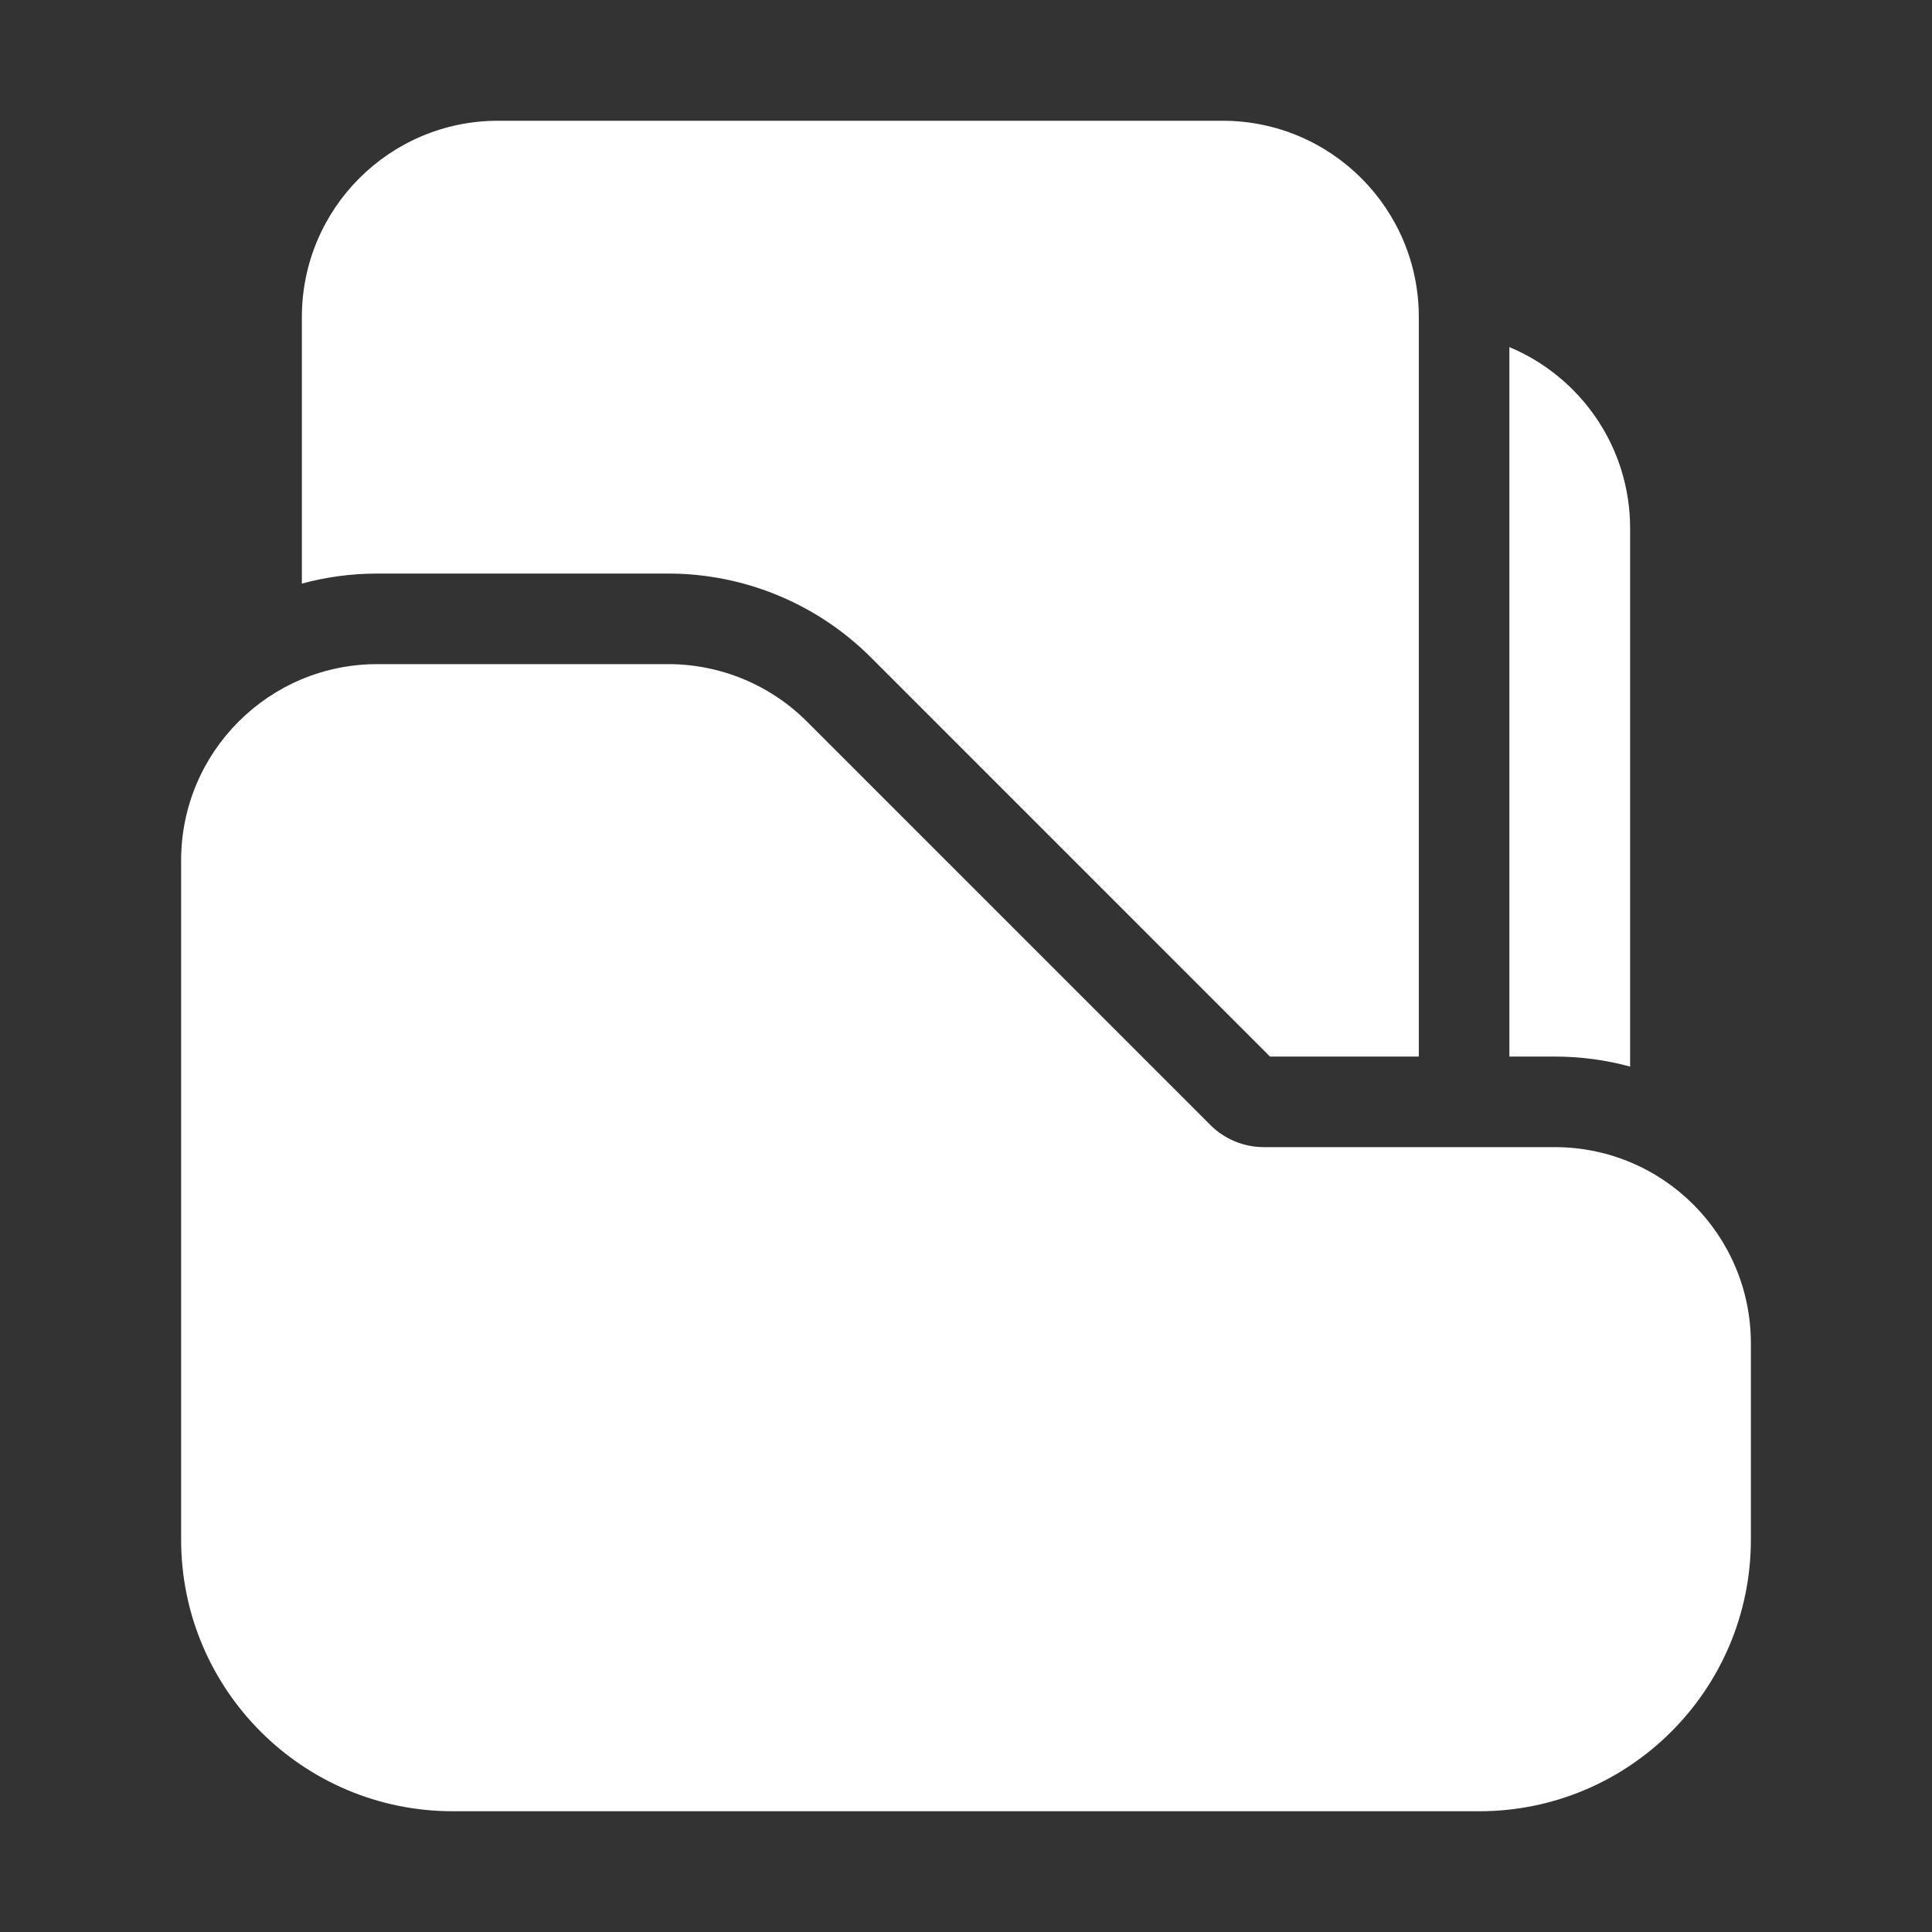 <svg width="32" height="32" viewBox="0 0 32 32" fill="none" xmlns="http://www.w3.org/2000/svg">
<rect x="0" y="0" width="32" height="32" fill="#333333" stroke="none"/>
<path d="M8.25 2C6.455 2 5 3.455 5 5.25V9.666C5.398 9.558 5.817 9.5 6.25 9.5H11.068C12.328 9.5 13.536 10 14.427 10.891L21.035 17.5H23.5V5.25C23.5 3.455 22.045 2 20.25 2H8.25ZM27 17.666C26.602 17.558 26.183 17.5 25.75 17.5H25V5.749C26.174 6.239 27 7.398 27 8.75V17.666ZM3 14.25C3 12.455 4.455 11 6.25 11H11.068C11.93 11 12.757 11.342 13.366 11.952L20.048 18.634C20.282 18.868 20.601 19 20.932 19H25.75C27.545 19 29 20.455 29 22.25V25.5C29 27.985 26.985 30 24.5 30H7.5C5.015 30 3 27.985 3 25.5V14.25Z" fill="#ffffff"/>
</svg>

